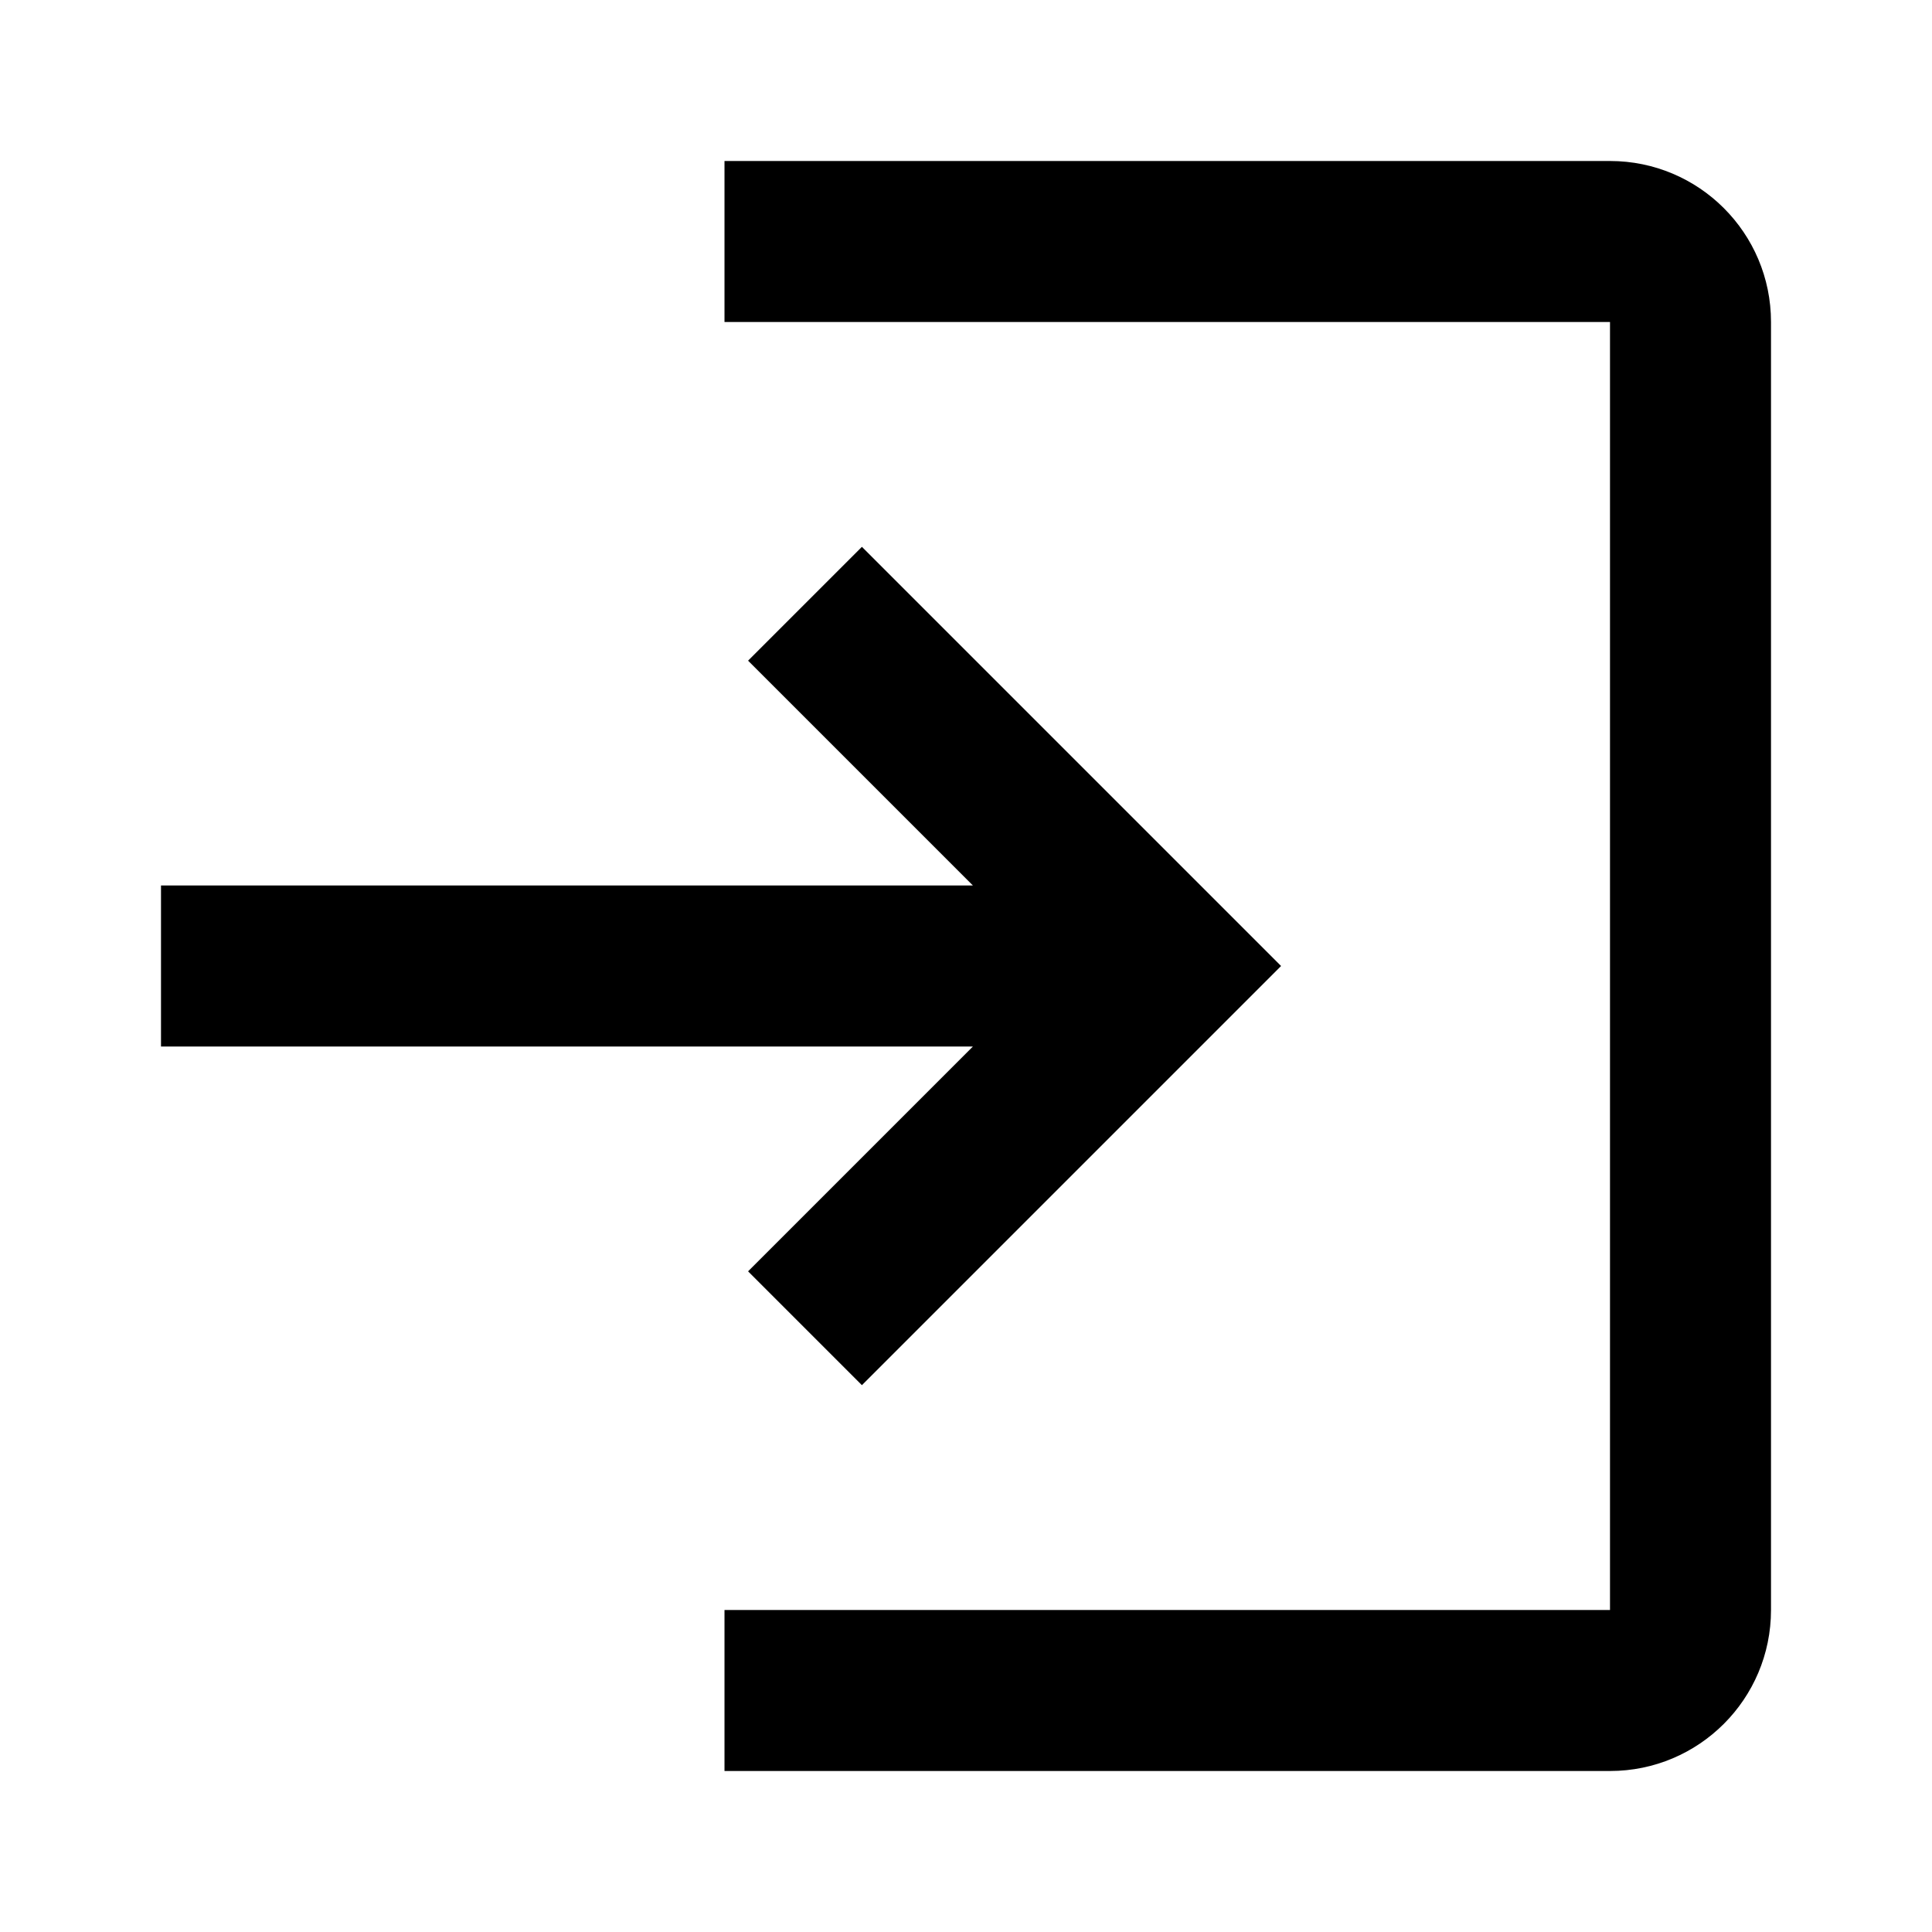 <svg width="24" height="24" viewBox="0 0 24 24" fill="none" xmlns="http://www.w3.org/2000/svg">
<path fill-rule="evenodd" clip-rule="evenodd" d="M12.086 11L9.293 8.207L10.707 6.793L15.914 12L10.707 17.207L9.293 15.793L12.086 13H2V11H12.086Z" fill="black"/>
<path fill-rule="evenodd" clip-rule="evenodd" d="M20 4H9V2H20C21.105 2 22 2.895 22 4V20C22 21.105 21.105 22 20 22H9V20H20V4Z" fill="black"/>
</svg>
